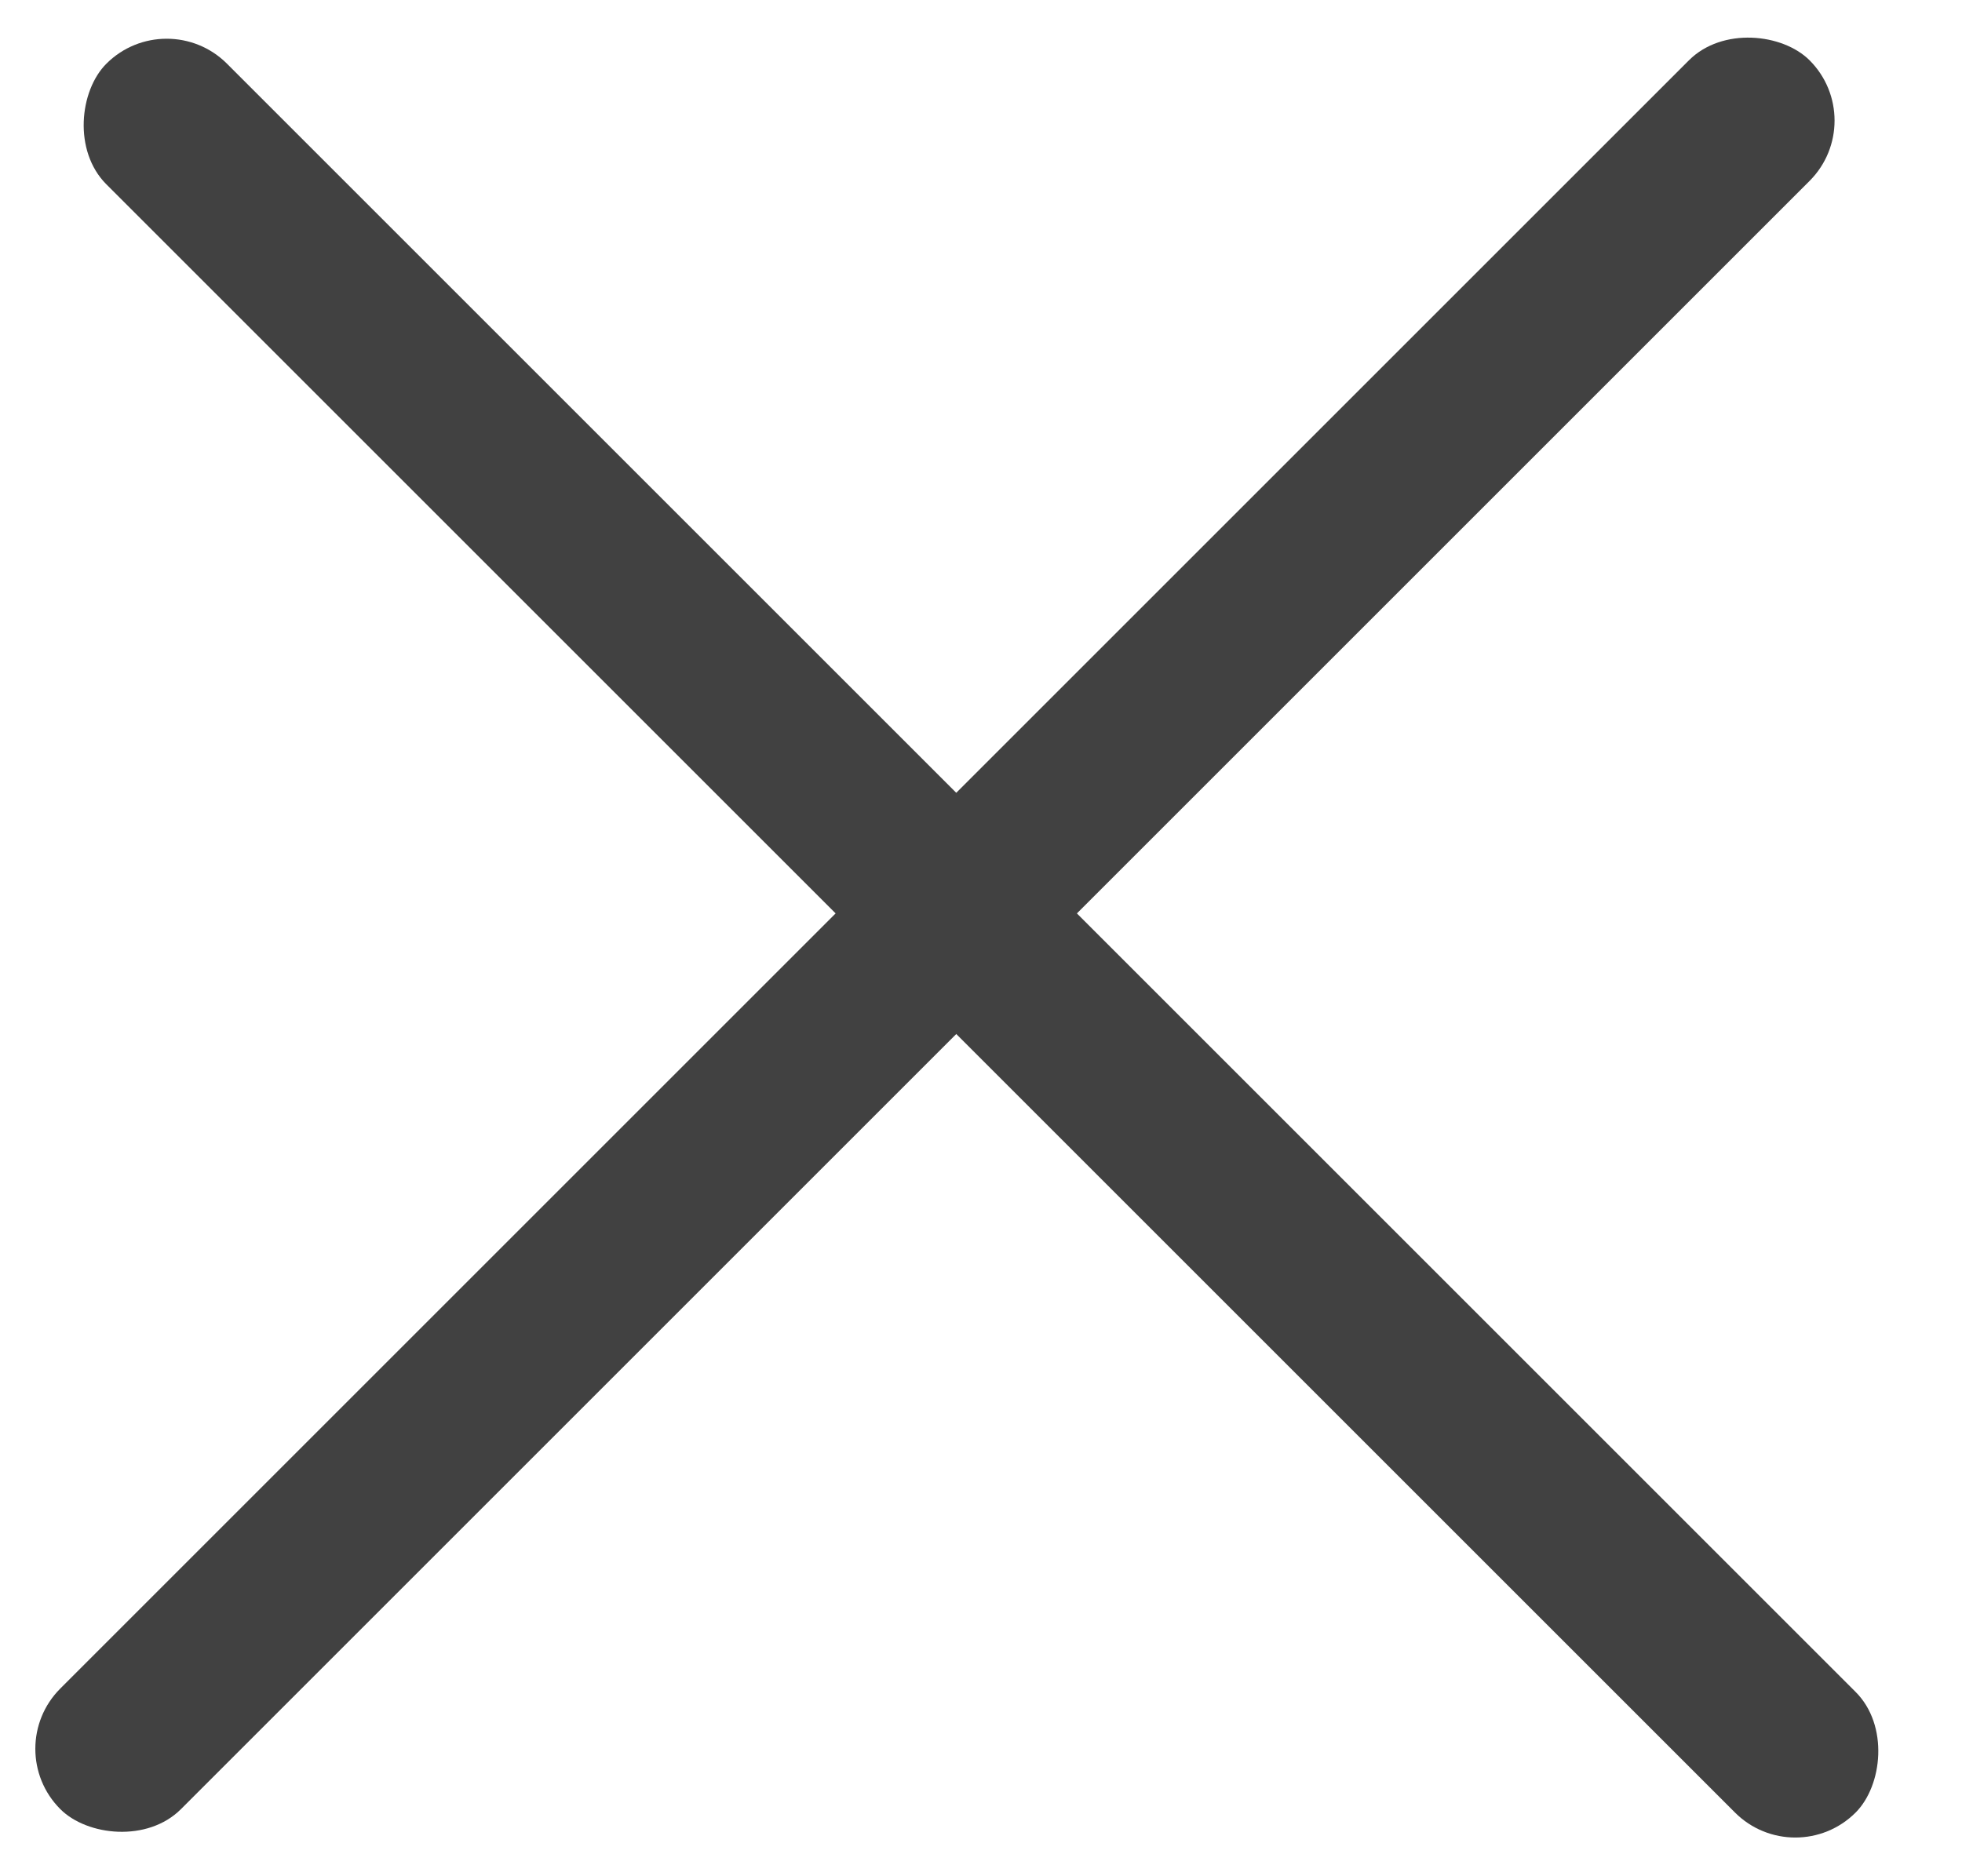 <svg width="23" height="22" viewBox="0 0 23 22" fill="none" xmlns="http://www.w3.org/2000/svg">
<rect x="1.954" y="0.04" width="29" height="2" rx="1" transform="rotate(45 1.954 0.04)" fill="#414141"/>
<rect y="20.506" width="29" height="2" rx="1" transform="rotate(-45 0 20.506)" fill="#414141"/>
</svg>

